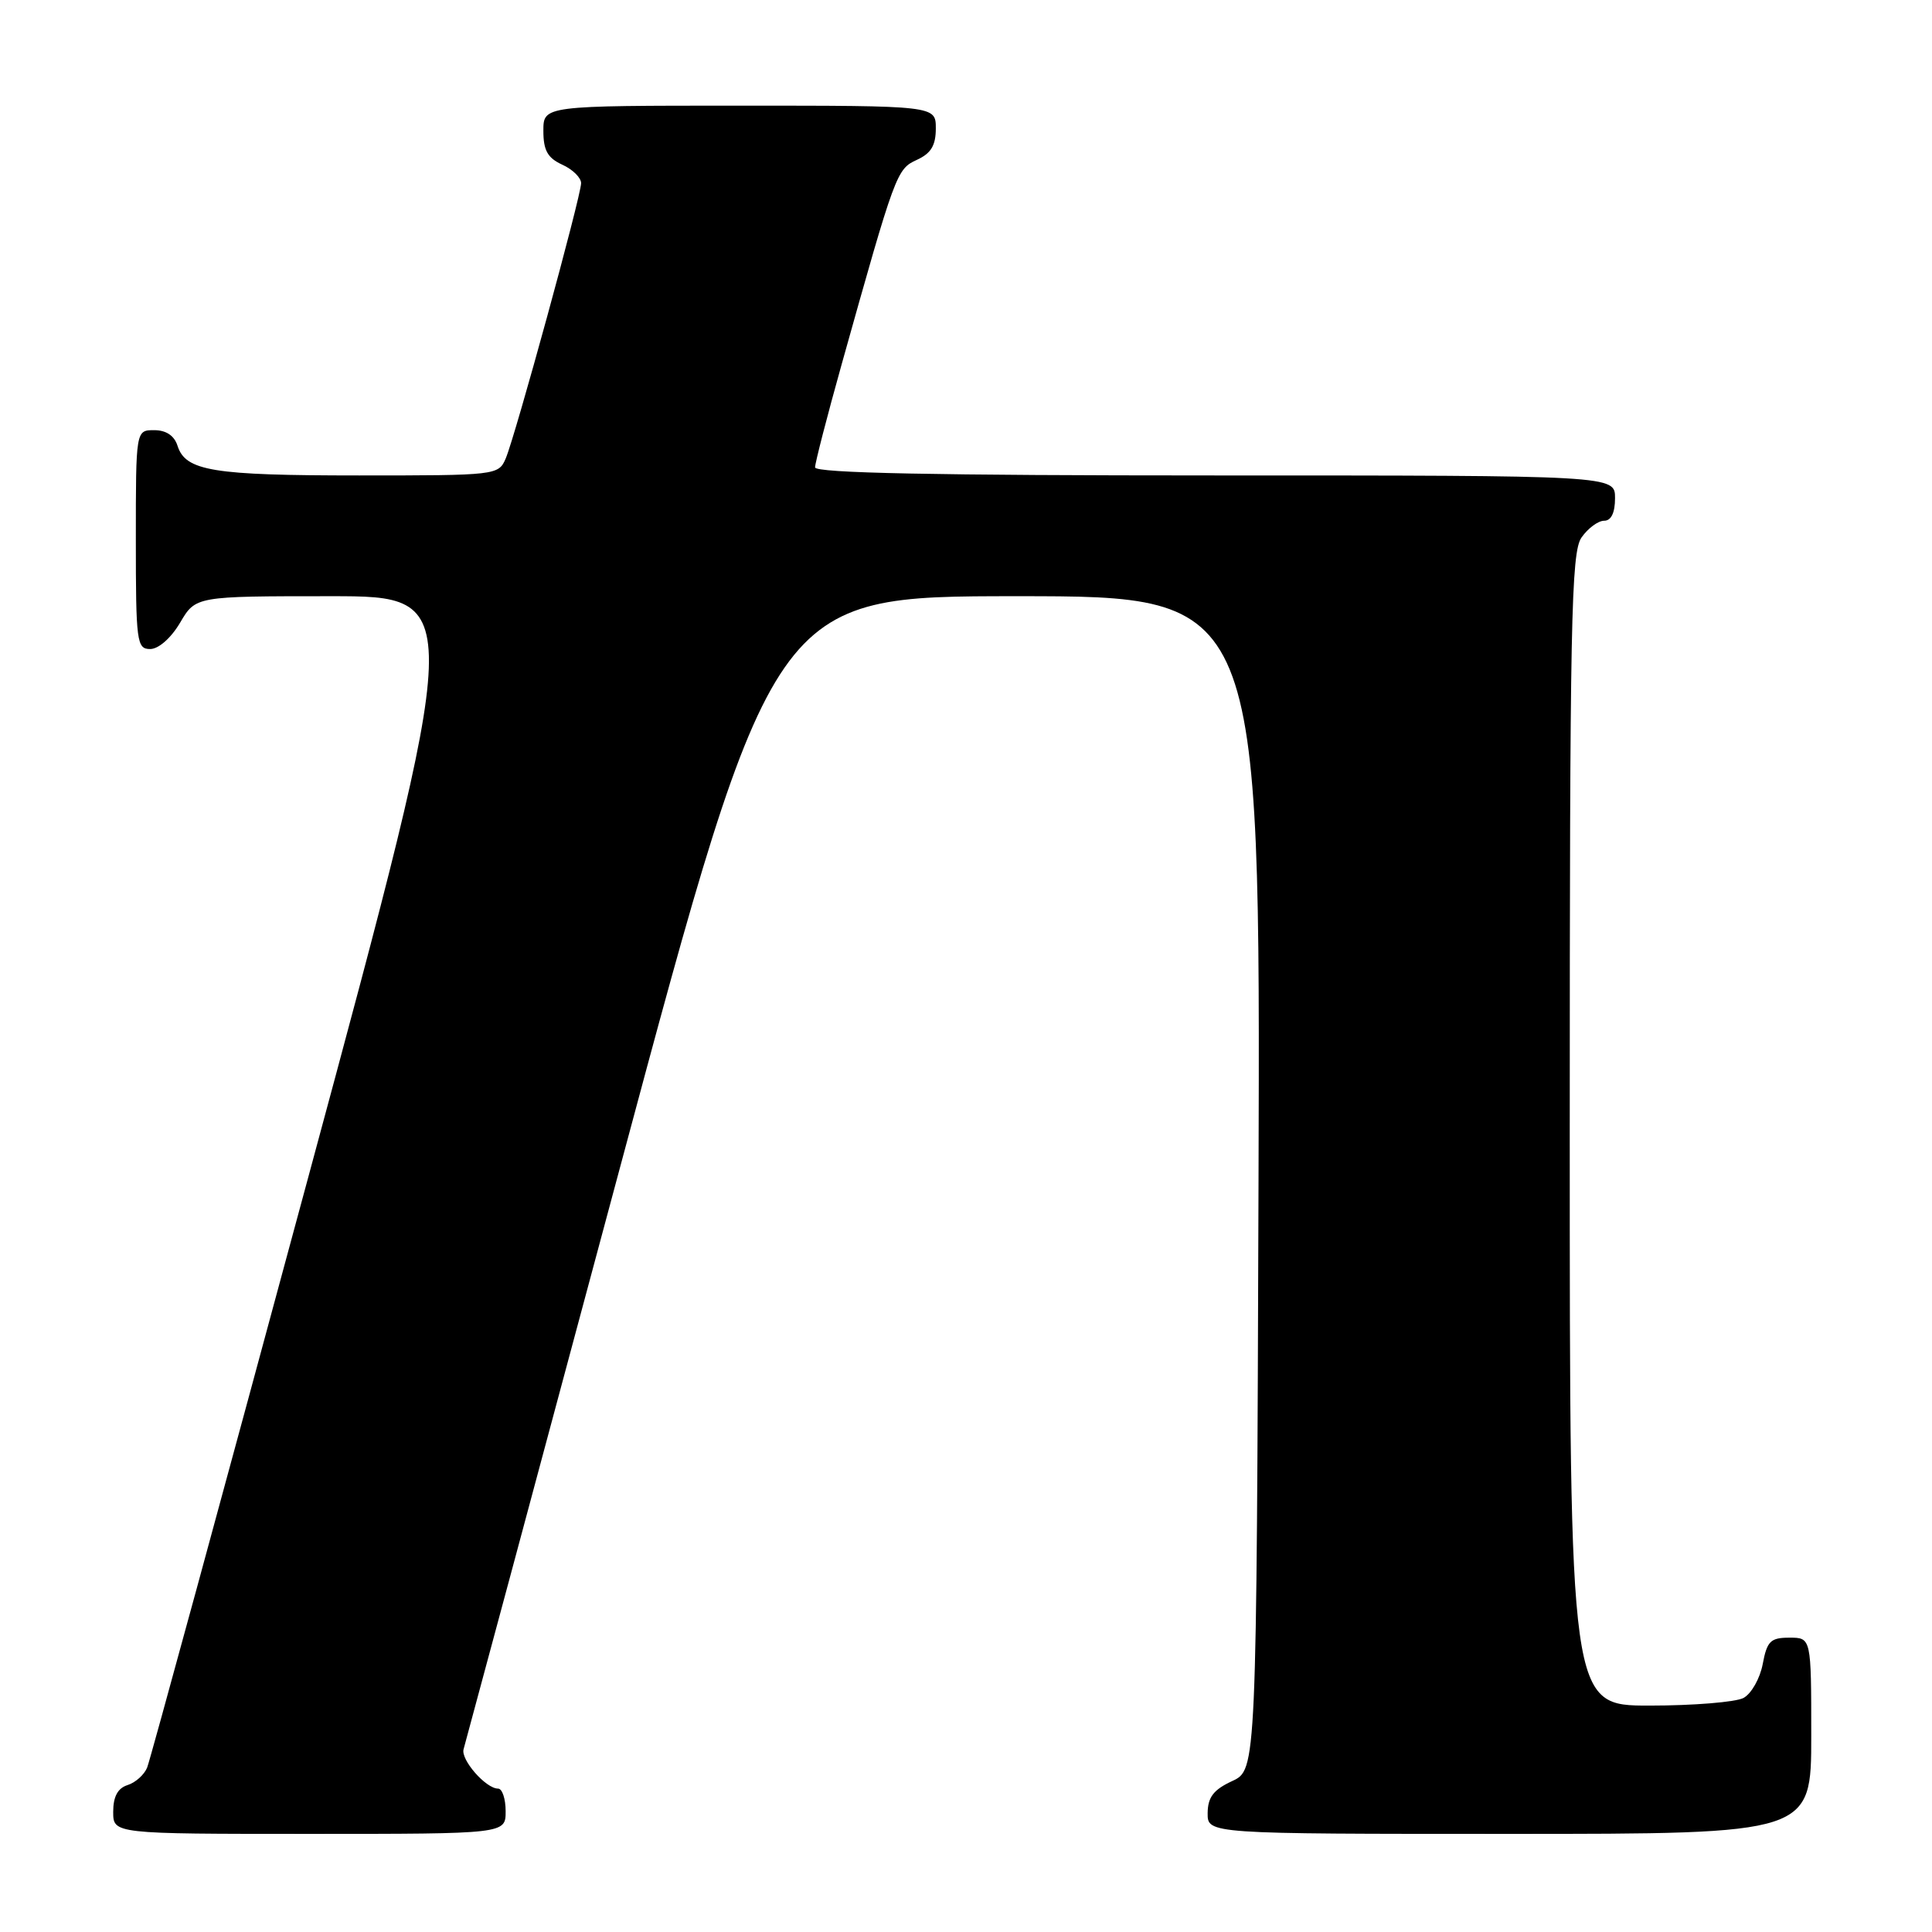 <?xml version="1.0" encoding="UTF-8" standalone="no"?>
<!DOCTYPE svg PUBLIC "-//W3C//DTD SVG 1.1//EN" "http://www.w3.org/Graphics/SVG/1.1/DTD/svg11.dtd" >
<svg xmlns="http://www.w3.org/2000/svg" xmlns:xlink="http://www.w3.org/1999/xlink" version="1.1" viewBox="0 0 256 256">
 <g >
 <path fill="currentColor"
d=" M 67.00 240.00 C 67.00 238.35 66.55 237.00 66.00 237.00 C 64.37 237.00 61.01 233.15 61.43 231.77 C 61.64 231.07 70.96 196.41 82.14 154.75 C 102.46 79.00 102.46 79.00 134.74 79.00 C 167.01 79.00 167.01 79.00 166.76 156.75 C 166.50 234.50 166.50 234.50 163.27 236.00 C 160.79 237.15 160.04 238.14 160.02 240.25 C 160.00 243.00 160.00 243.00 200.00 243.00 C 240.00 243.00 240.00 243.00 240.00 230.00 C 240.00 217.00 240.00 217.00 237.11 217.00 C 234.60 217.00 234.14 217.46 233.57 220.49 C 233.21 222.41 232.06 224.43 231.02 224.99 C 229.98 225.54 224.38 226.00 218.57 226.00 C 208.00 226.00 208.00 226.00 208.00 149.72 C 208.00 82.30 208.18 73.19 209.56 71.22 C 210.41 70.00 211.76 69.00 212.56 69.00 C 213.49 69.00 214.00 67.95 214.00 66.00 C 214.00 63.00 214.00 63.00 161.00 63.00 C 123.90 63.00 108.00 62.68 108.00 61.93 C 108.00 61.34 109.60 55.15 111.55 48.18 C 118.65 22.84 118.81 22.41 121.49 21.18 C 123.36 20.33 124.00 19.28 124.00 17.02 C 124.00 14.00 124.00 14.00 98.00 14.00 C 72.00 14.00 72.00 14.00 72.00 17.34 C 72.00 19.93 72.56 20.93 74.50 21.82 C 75.88 22.44 77.00 23.55 77.00 24.27 C 77.00 25.95 68.28 57.76 67.01 60.75 C 66.06 62.97 65.77 63.00 47.59 63.00 C 28.17 63.00 24.58 62.41 23.52 59.06 C 23.09 57.72 22.01 57.00 20.43 57.00 C 18.00 57.00 18.00 57.00 18.00 71.50 C 18.00 85.08 18.12 86.00 19.90 86.00 C 21.01 86.00 22.66 84.55 23.87 82.50 C 25.93 79.00 25.93 79.00 43.79 79.00 C 61.64 79.00 61.64 79.00 40.91 155.75 C 29.51 197.96 19.88 233.27 19.50 234.21 C 19.12 235.15 17.96 236.20 16.91 236.53 C 15.60 236.94 15.00 238.06 15.00 240.07 C 15.00 243.00 15.00 243.00 41.00 243.00 C 67.00 243.00 67.00 243.00 67.00 240.00 Z "/>
</g>
</svg>